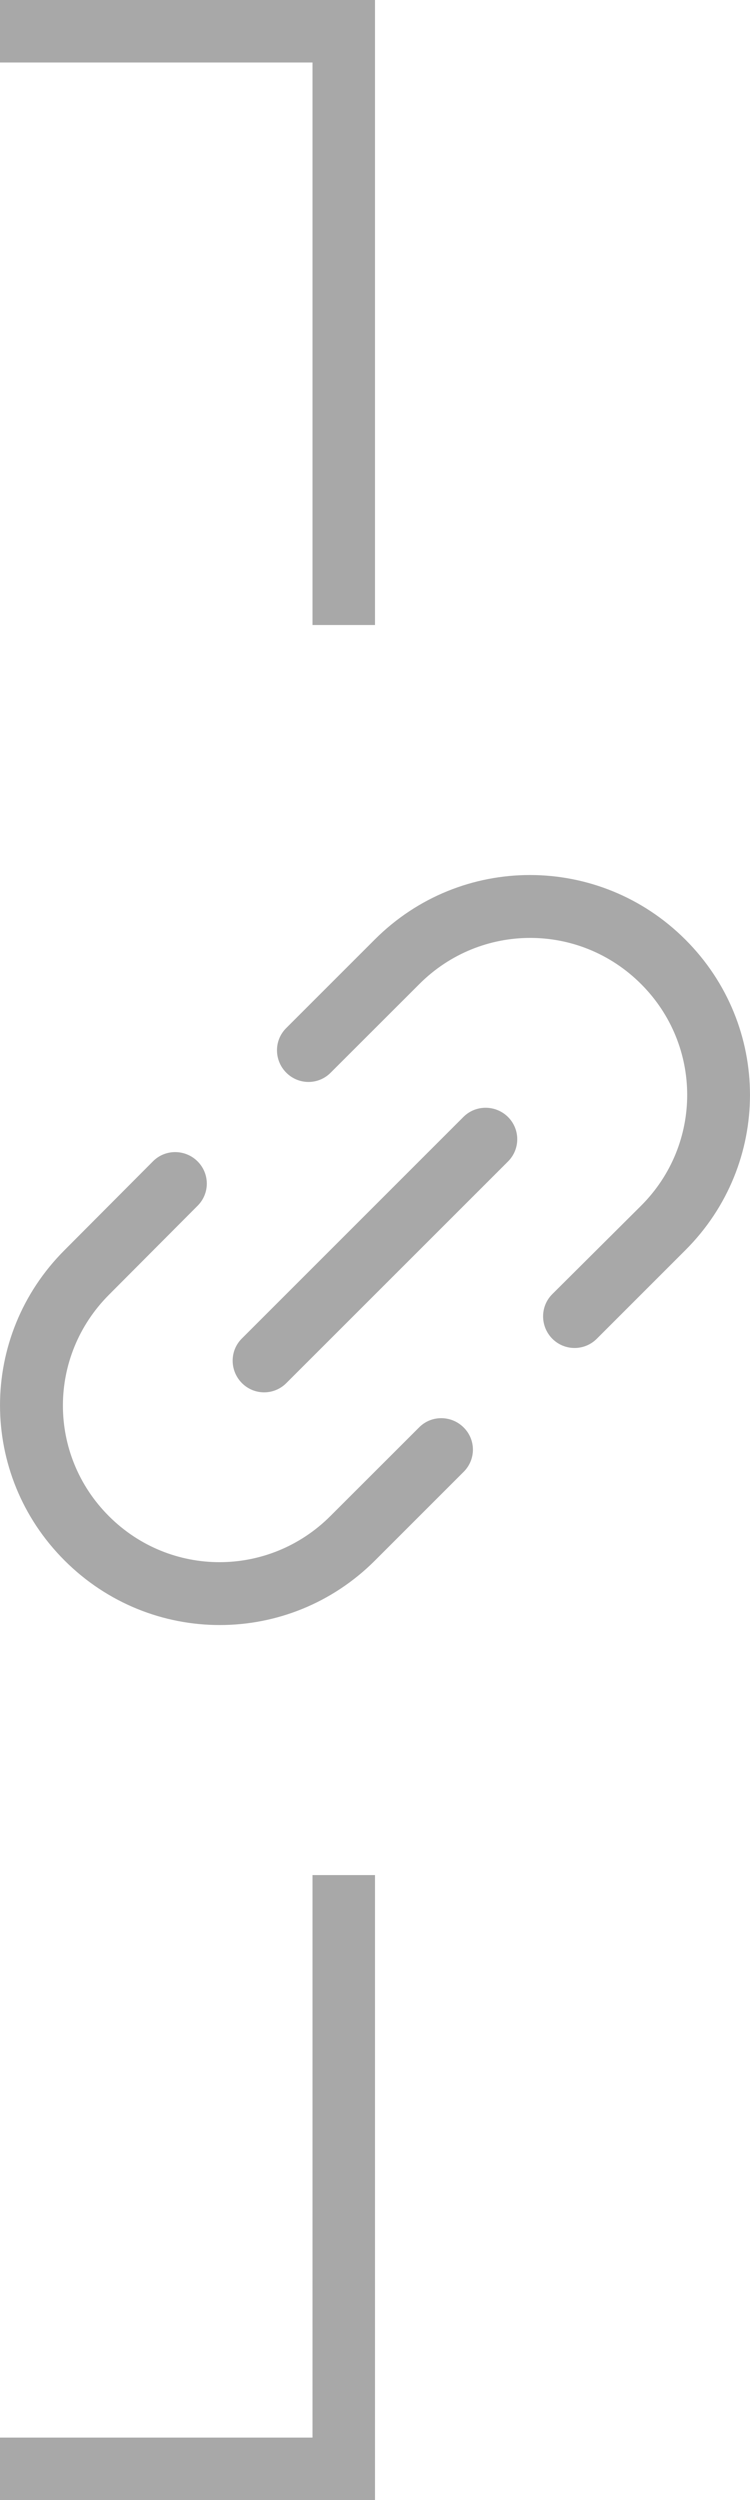 <?xml version="1.0" encoding="UTF-8"?>
<svg width="12px" height="40px" viewBox="0 0 12 40" version="1.1" xmlns="http://www.w3.org/2000/svg" xmlns:xlink="http://www.w3.org/1999/xlink">
    <!-- Generator: Sketch 61.2 (89653) - https://sketch.com -->
    <title>link-combined</title>
    <desc>Created with Sketch.</desc>
    <g id="$Others" stroke="none" stroke-width="1" fill="none" fill-rule="evenodd">
        <g id="Action-6-Conditons" transform="translate(-1152, -473)" fill="#A8A8A8">
            <g id="SettingPanel-L2" transform="translate(920, 50)">
                <g id="Relate-message" transform="translate(16, 351)">
                    <path d="M222,102 L222,112 L216,112 L216,111 L221,111 L221,102 L222,102 Z M219.162,90.582 C219.358,90.779 219.358,91.095 219.162,91.291 L217.746,92.713 C216.762,93.697 216.759,95.274 217.743,96.258 C218.726,97.241 220.304,97.238 221.287,96.255 L222.707,94.836 C222.903,94.639 223.222,94.642 223.419,94.839 C223.616,95.035 223.616,95.351 223.419,95.548 L222,96.967 C220.623,98.344 218.41,98.344 217.033,96.967 C215.656,95.59 215.656,93.378 217.033,92.001 L218.449,90.579 C218.646,90.382 218.965,90.385 219.162,90.582 Z M224.129,89.872 C224.325,90.069 224.325,90.385 224.129,90.582 L220.581,94.129 C220.384,94.326 220.068,94.326 219.871,94.129 C219.675,93.932 219.672,93.613 219.868,93.417 L223.416,89.869 C223.613,89.673 223.932,89.676 224.129,89.872 Z M226.967,87.034 C228.344,88.412 228.344,90.624 226.967,92.001 L225.548,93.42 C225.351,93.616 225.035,93.616 224.838,93.42 C224.642,93.223 224.639,92.904 224.835,92.707 L226.257,91.291 C227.241,90.308 227.241,88.728 226.257,87.744 C225.274,86.76 223.693,86.76 222.71,87.744 L221.29,89.163 C221.094,89.36 220.778,89.36 220.581,89.163 C220.384,88.966 220.381,88.647 220.578,88.45 L221.997,87.031 C223.374,85.654 225.59,85.657 226.967,87.034 Z M222,72 L222,82 L221,82 L221,73 L216,73 L216,72 L222,72 Z" id="link-combined"></path>
                </g>
            </g>
        </g>
    </g>
</svg>